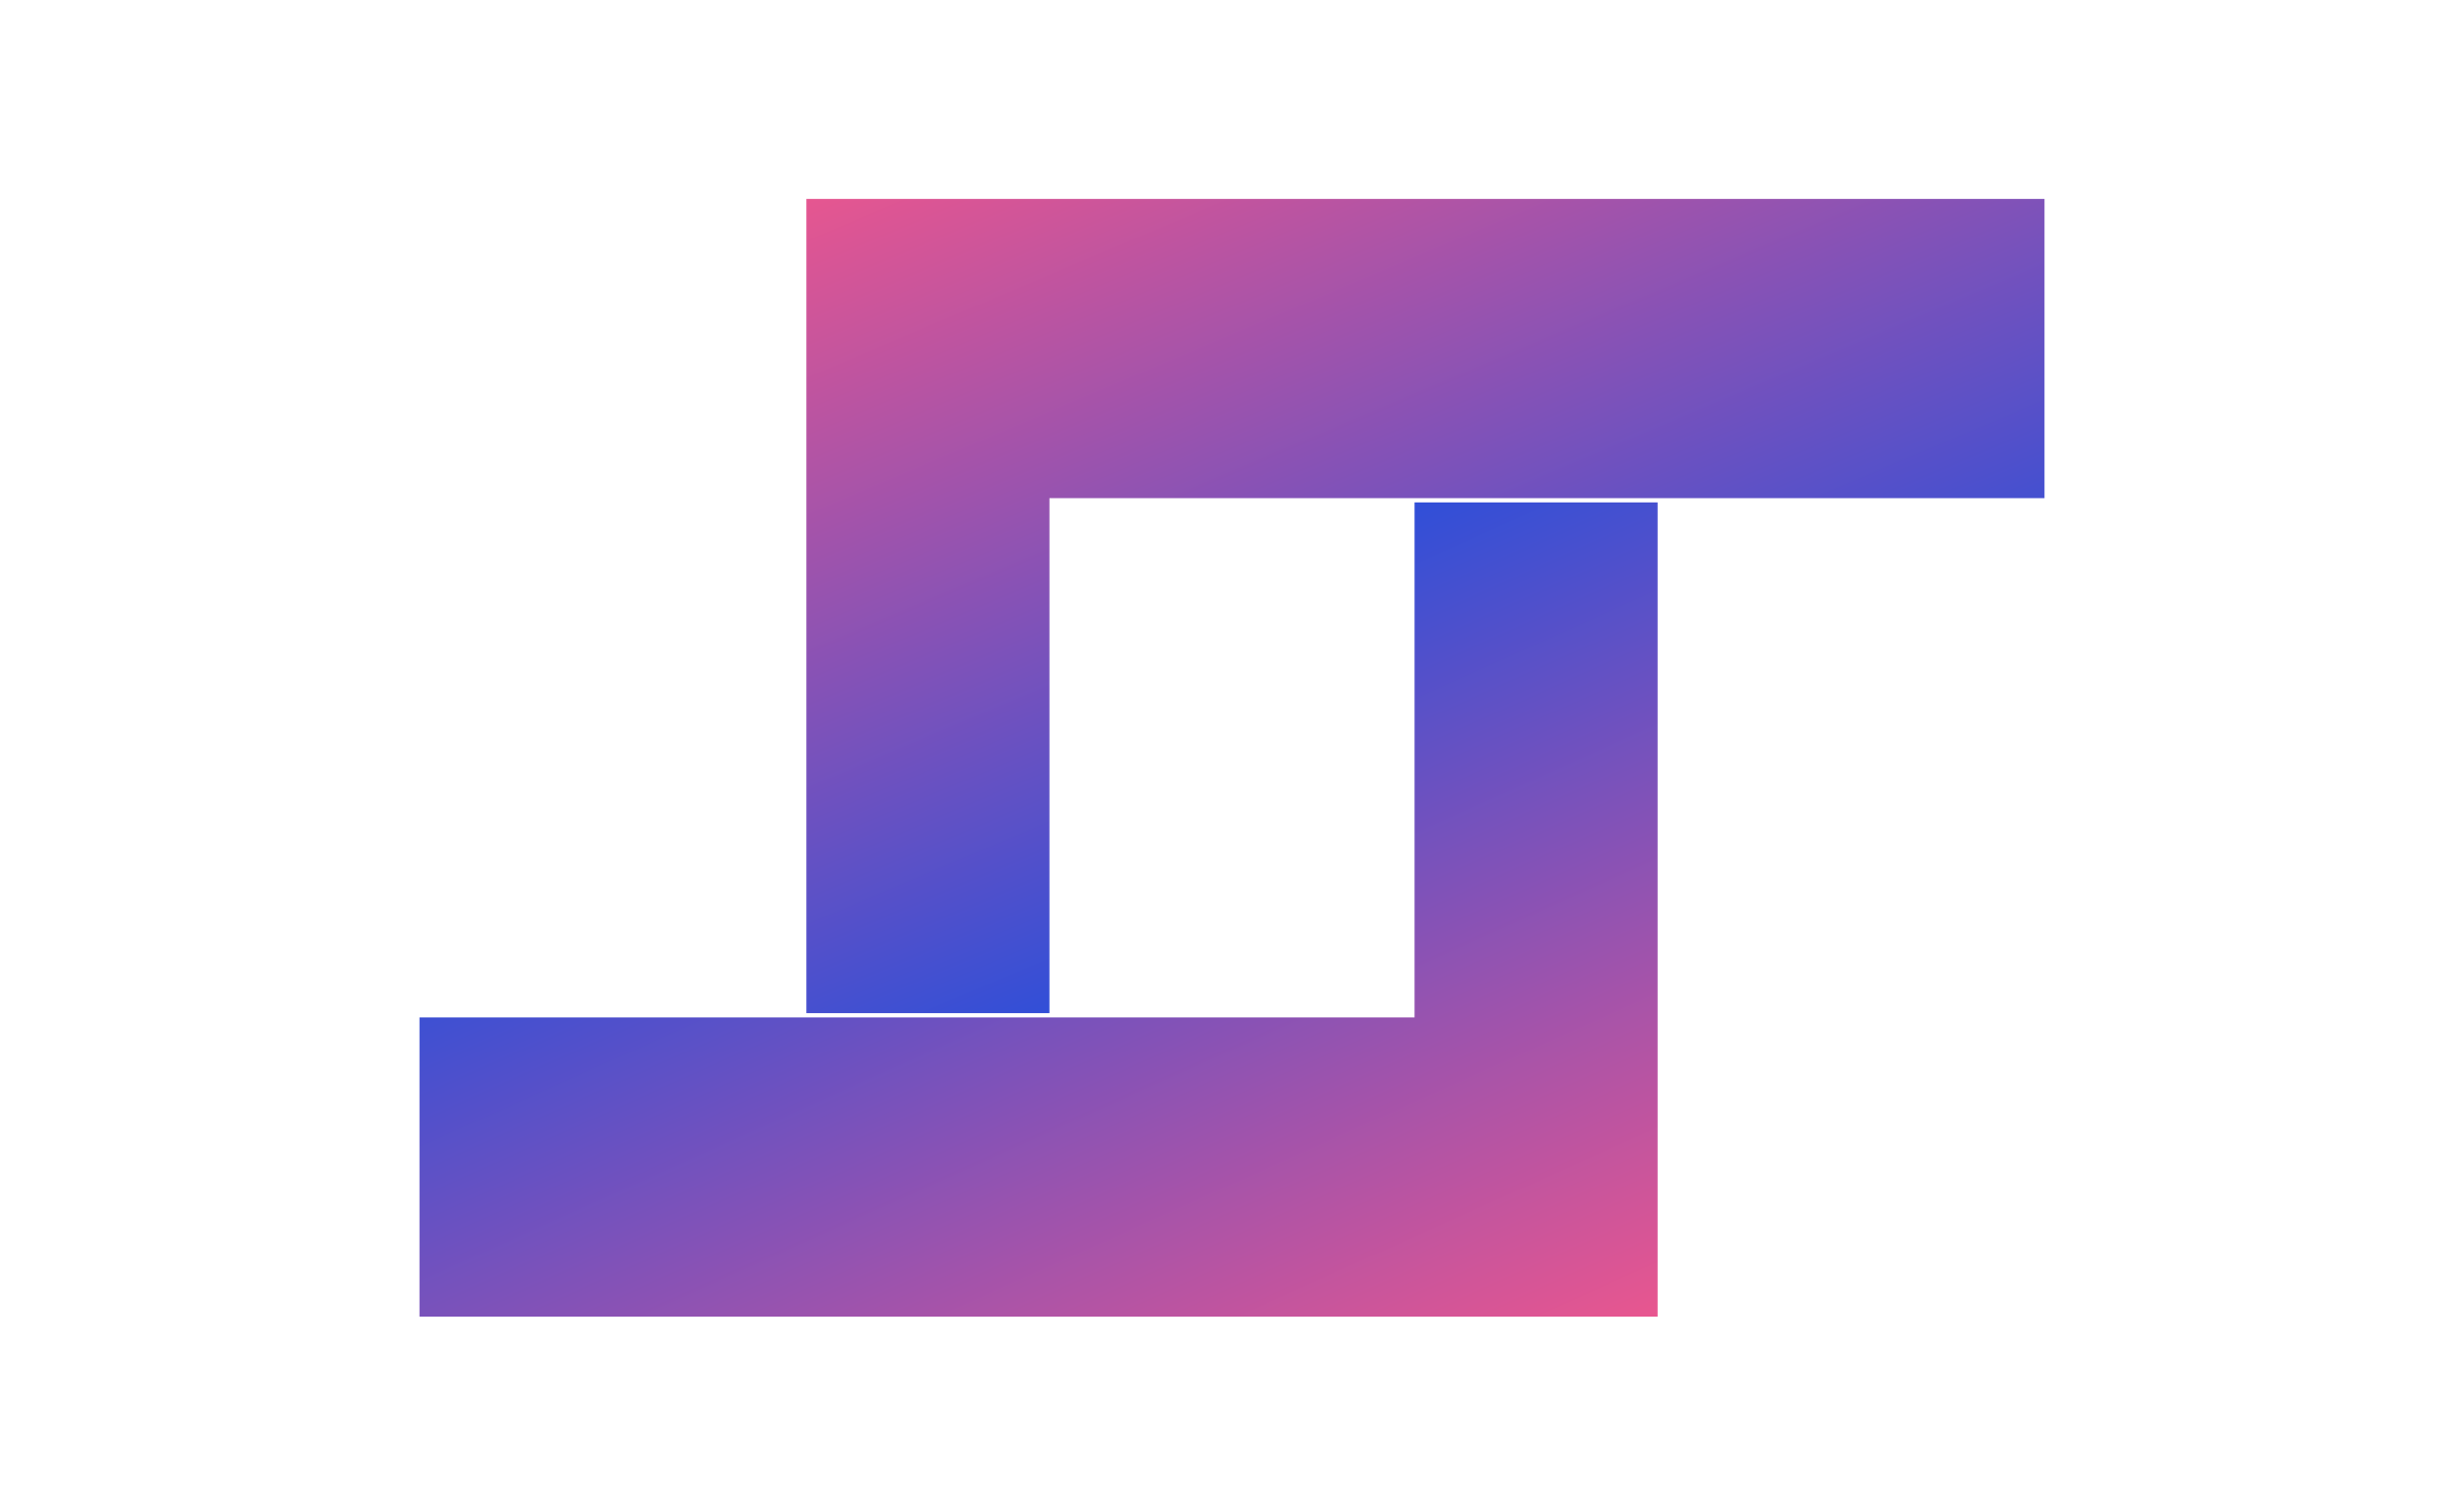<svg width="66" height="40" viewBox="0 0 55 29" fill="none"
    xmlns="http://www.w3.org/2000/svg">
    <path d="M18 2.274L45.636 2.274V8.954L23.425 8.954L23.425 20.451H18L18 2.274Z" fill="url(#paint0_radial_1146_521)"/>
    <path d="M37 27.226L9.364 27.226V20.546H31.575V9.049H37V27.226Z" fill="url(#paint1_radial_1146_521)"/>
    <defs>
        <radialGradient id="paint0_radial_1146_521" cx="0" cy="0" r="1" gradientUnits="userSpaceOnUse" gradientTransform="translate(18.654 1.224) rotate(67.203) scale(22.717 5277.52)">
            <stop stop-color="#EB568E"/>
            <stop offset="1" stop-color="#144EE3"/>
        </radialGradient>
        <radialGradient id="paint1_radial_1146_521" cx="0" cy="0" r="1" gradientUnits="userSpaceOnUse" gradientTransform="translate(36.346 27.831) rotate(-113.765) scale(21.843 5239.31)">
            <stop stop-color="#EB568E"/>
            <stop offset="1" stop-color="#144EE3"/>
        </radialGradient>
    </defs>
</svg>
